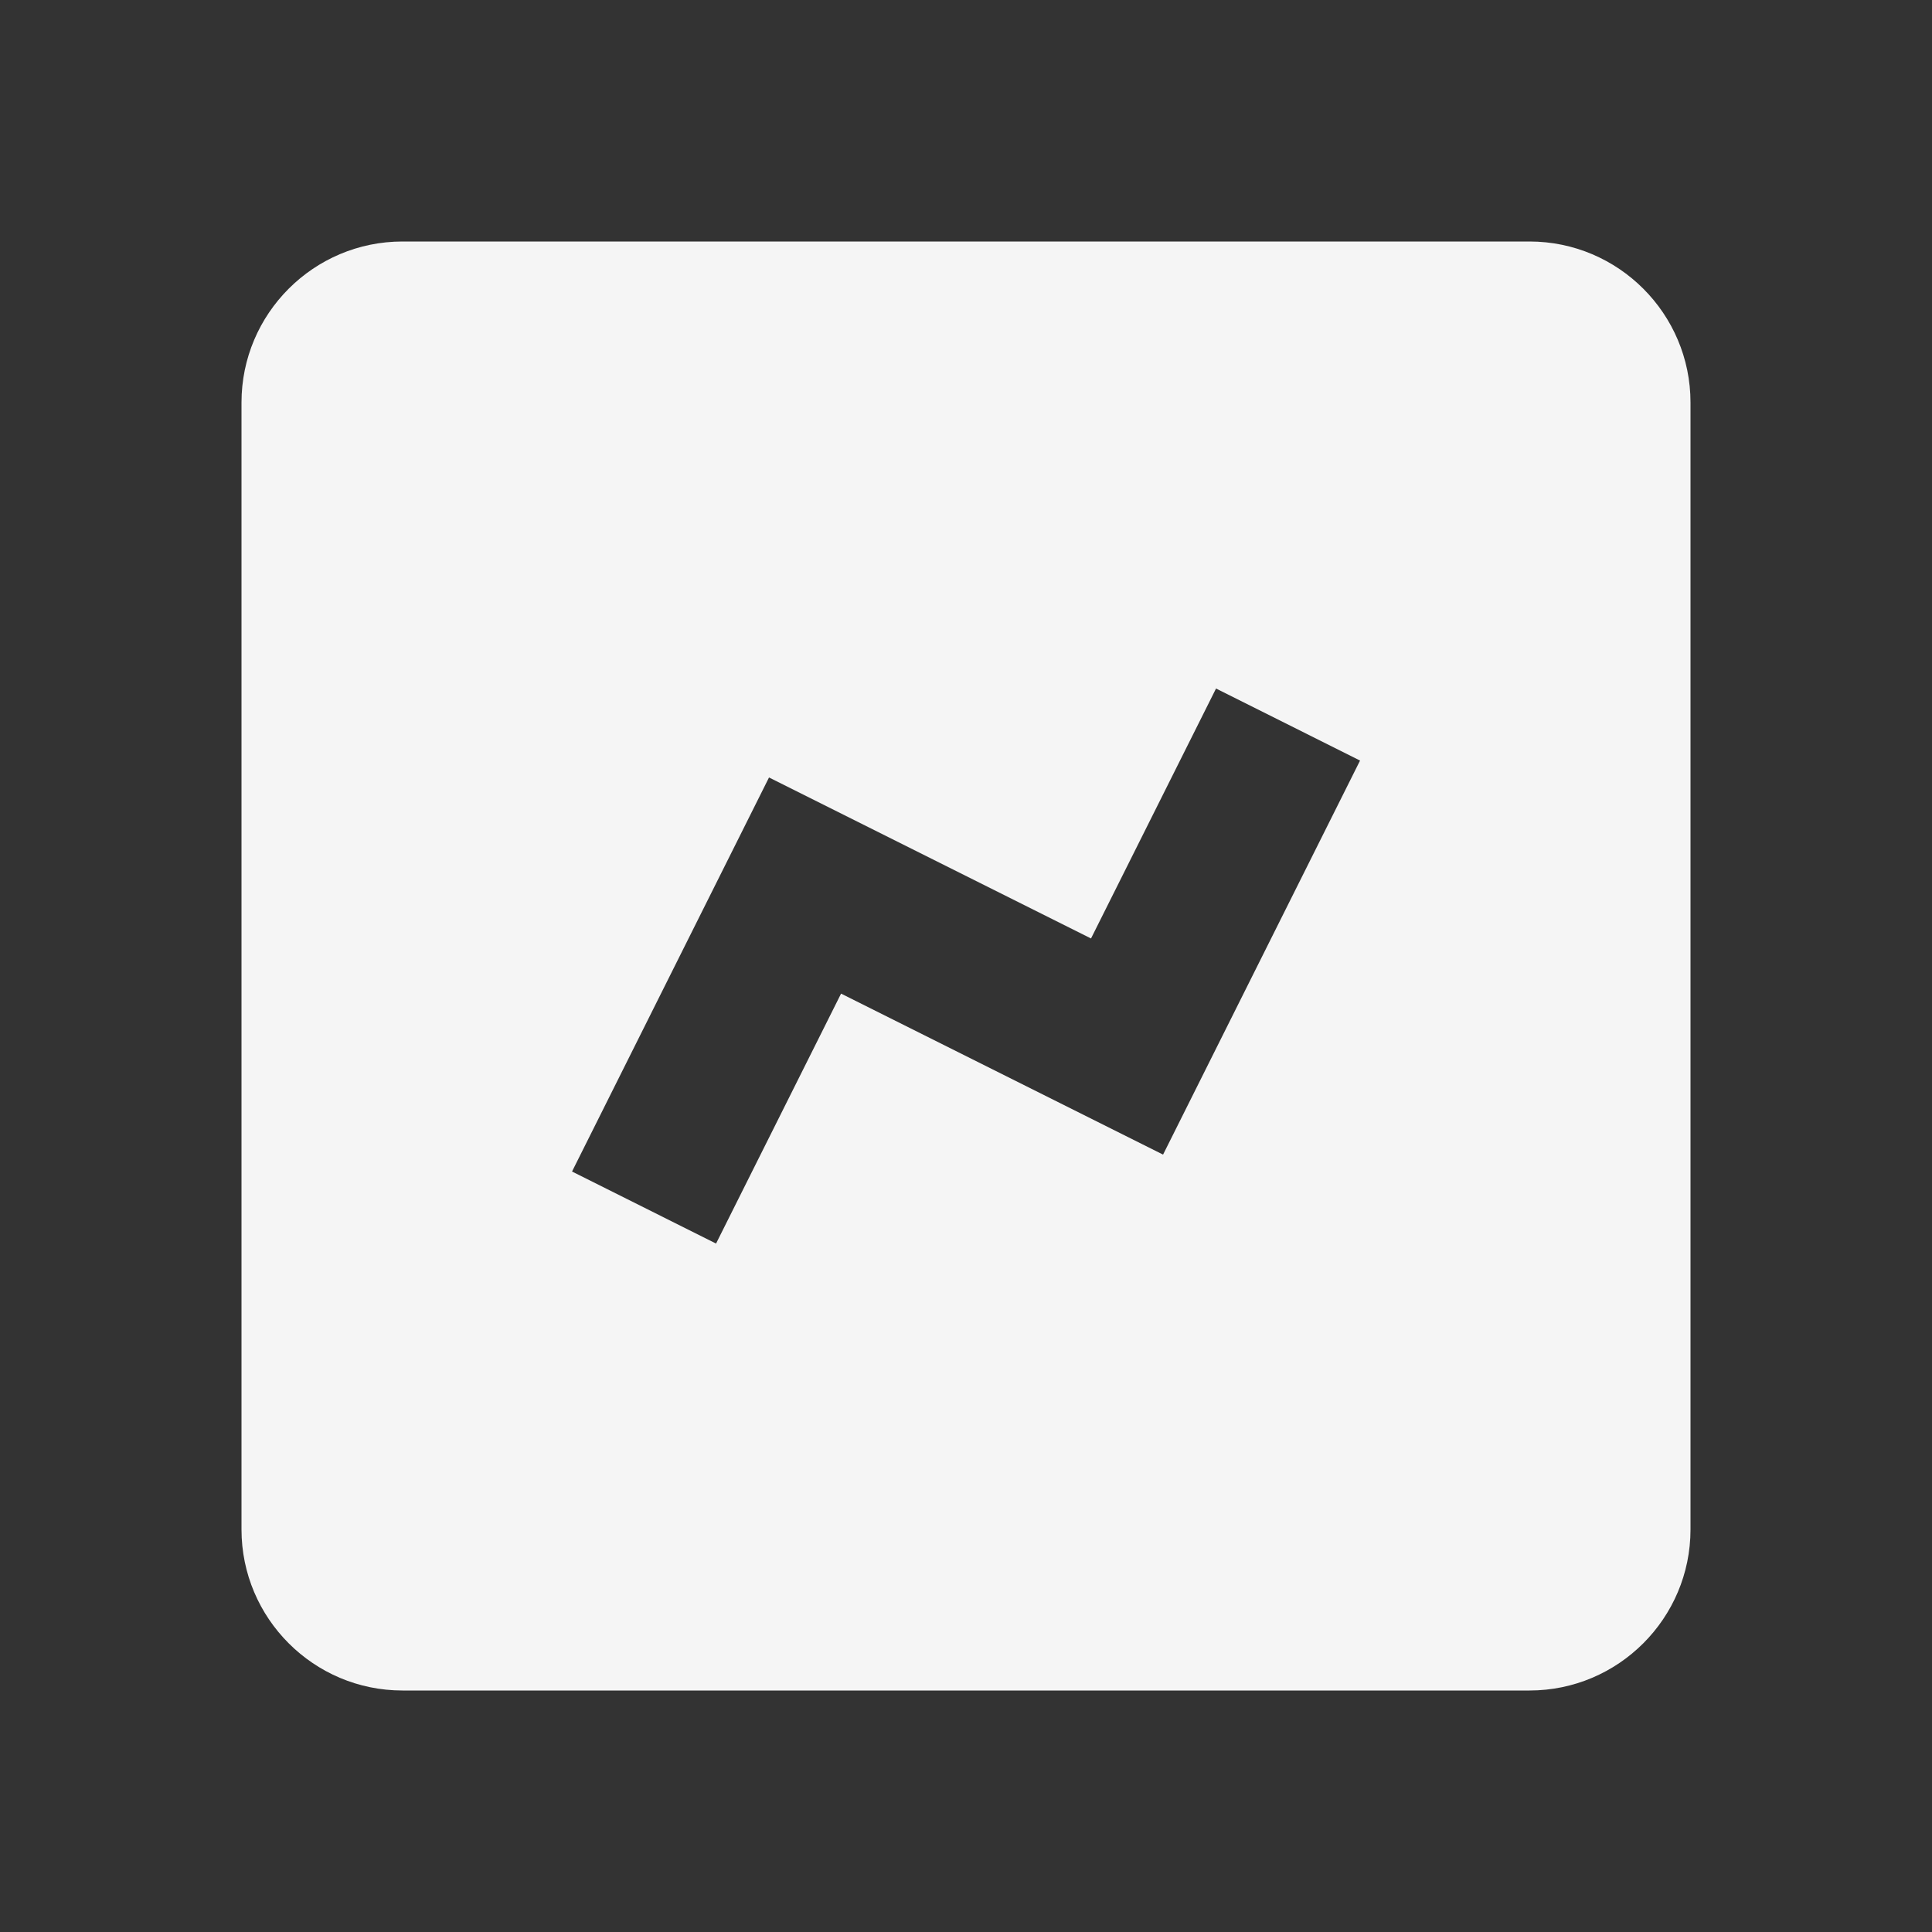 <svg width="24" height="24" viewBox="0 0 24 24" fill="none" xmlns="http://www.w3.org/2000/svg">
<rect x="0" y="0" width="24" height="24" fill="#333333" stroke="none"/>
<path d="M19 21C20.103 21 21 20.103 21 19V5C21 3.897 20.103 3 19 3H5C3.897 3 3 3.897 3 5V19C3 20.103 3.897 21 5 21H19ZM9.553 9.658L13.553 11.658L15.106 8.553L16.895 9.448L14.448 14.343L10.448 12.343L8.895 15.448L7.106 14.553L9.553 9.658Z" fill="#F5F5F5"/>
</svg>
